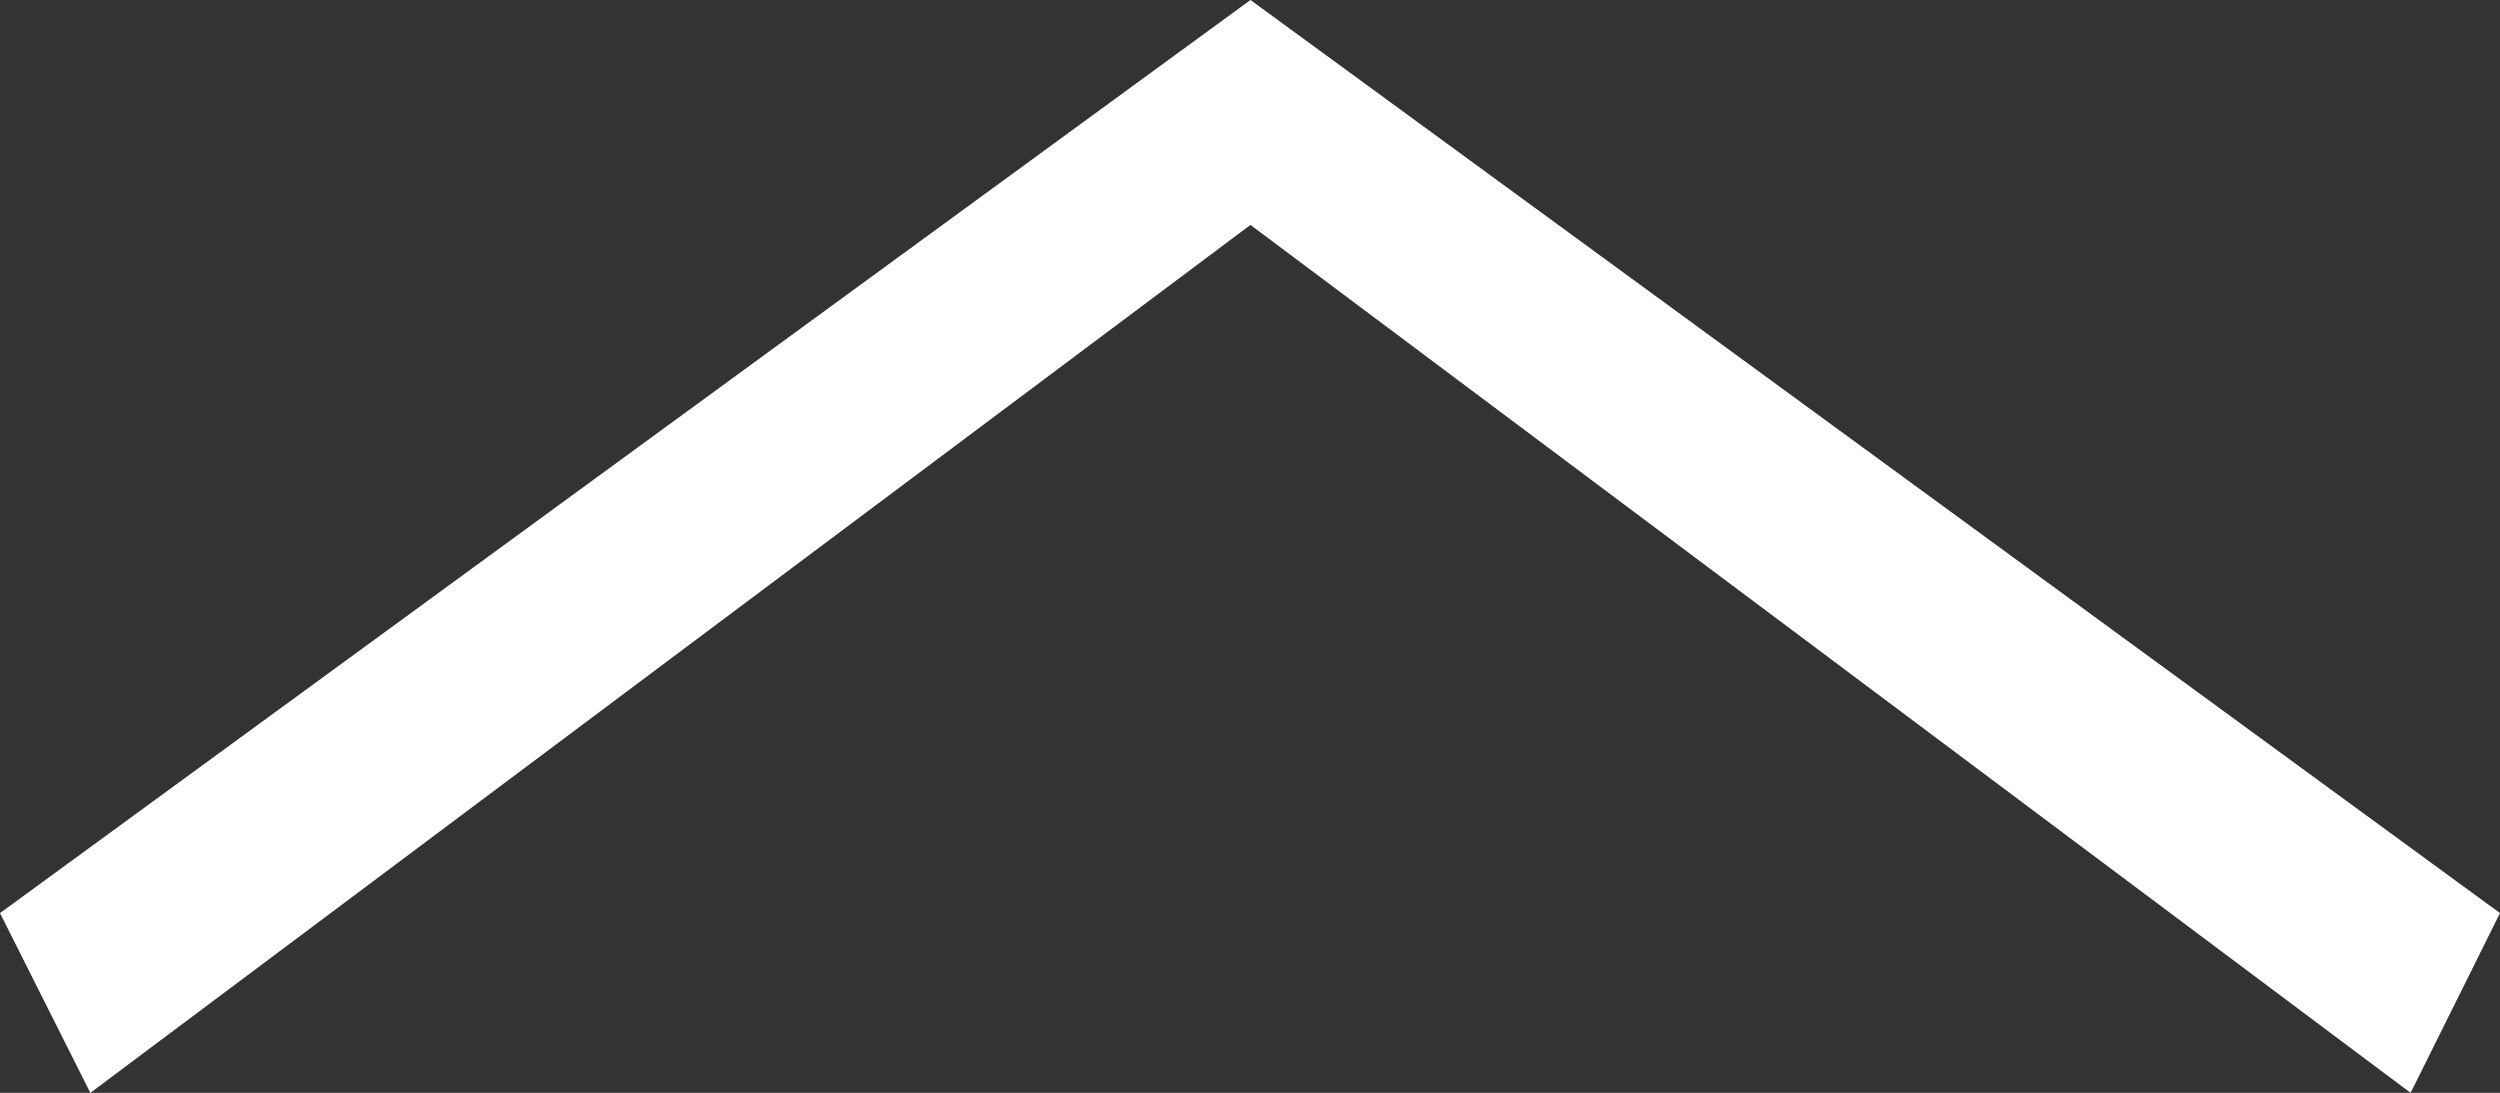 <svg xmlns="http://www.w3.org/2000/svg" viewBox="0 0 26.01 11.37"><rect x="0" y="0" width="26.01" height="11.37" fill="#333333" stroke="none"/><defs><style>.cls-1{fill:#fff;}</style></defs><title>Asset 2</title><g id="Layer_2" data-name="Layer 2"><g id="Layer_2-2" data-name="Layer 2"><polygon class="cls-1" points="13.01 0 0 9.5 0.94 11.37 13.01 2.34 25.08 11.37 26.01 9.5 13.01 0"/></g></g></svg>